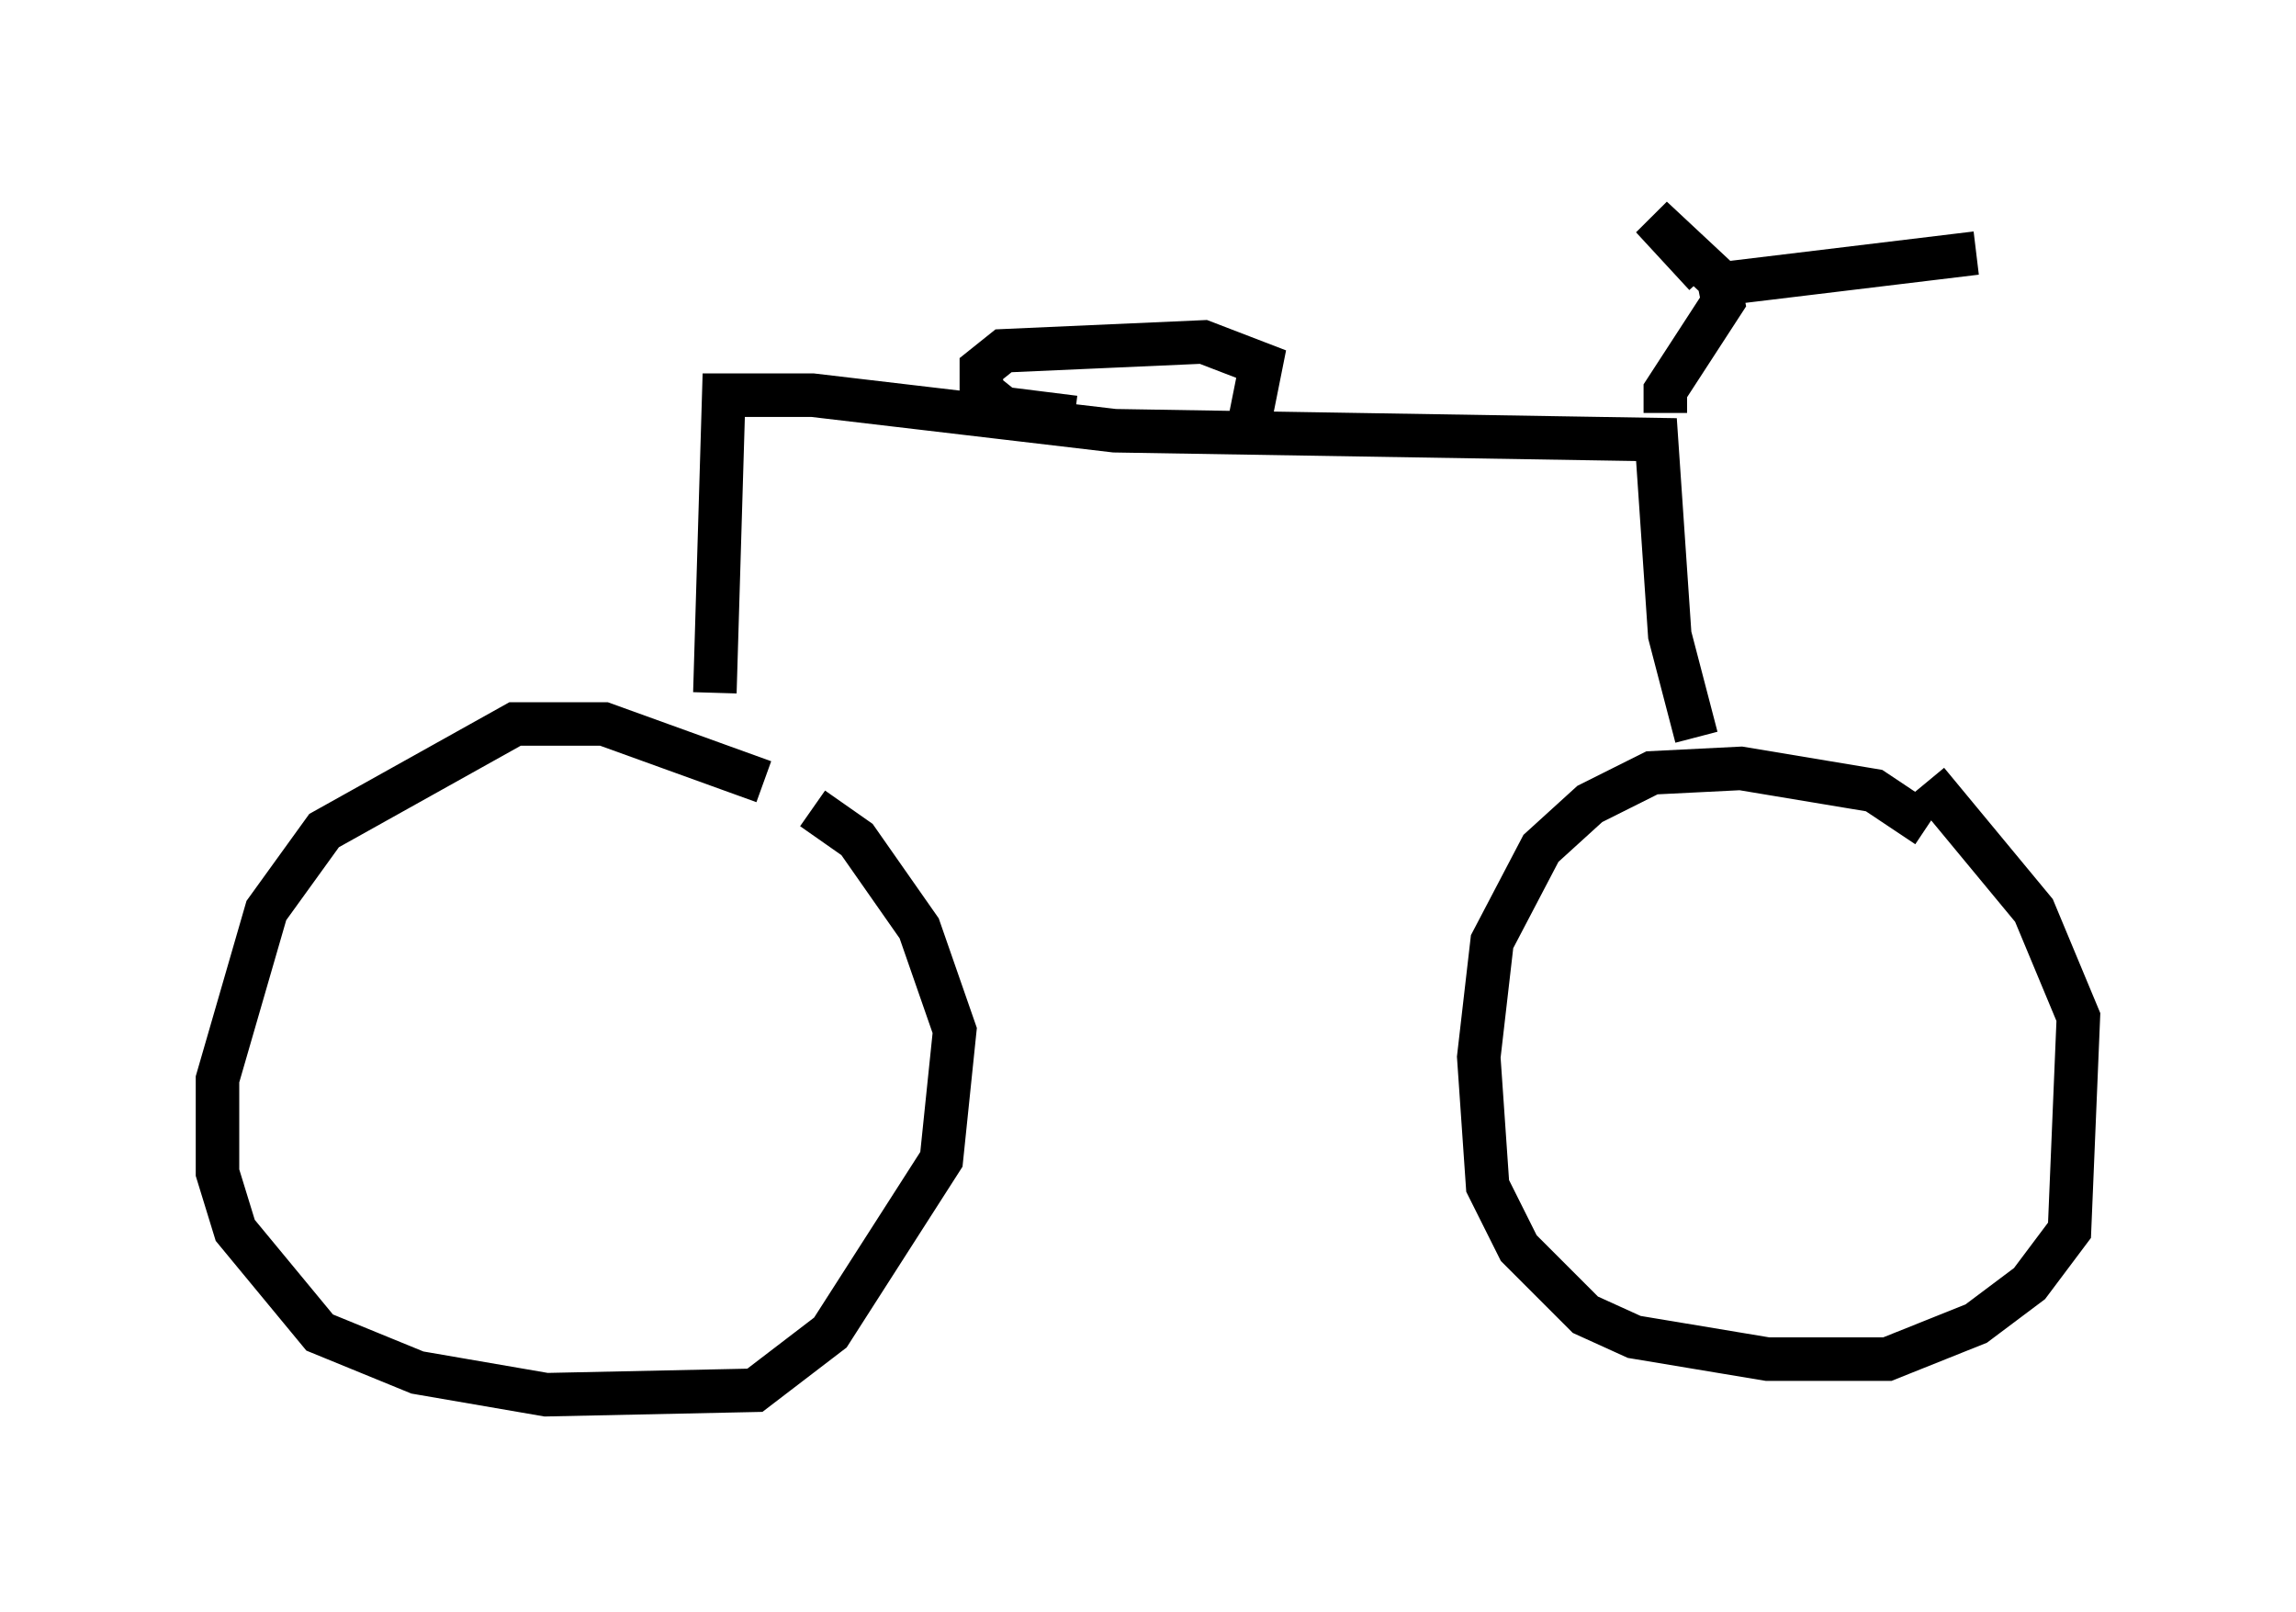 <?xml version="1.0" encoding="utf-8" ?>
<svg baseProfile="full" height="37.052" version="1.1" width="52.773" xmlns="http://www.w3.org/2000/svg" xmlns:ev="http://www.w3.org/2001/xml-events" xmlns:xlink="http://www.w3.org/1999/xlink"><defs /><rect fill="white" height="37.052" width="52.773" x="0" y="0" /><path d="M19.802, 19.19 m-2.246, -1.225 l-3.675, -1.327 -2.042, 0.0 l-4.39, 2.45 -1.327, 1.838 l-1.123, 3.879 0.0, 2.144 l0.408, 1.327 1.94, 2.348 l2.246, 0.919 2.96, 0.51 l4.798, -0.102 1.735, -1.327 l2.552, -3.981 0.306, -2.96 l-0.817, -2.348 -1.429, -2.042 l-1.021, -0.715 m25.623, 0.408 l-1.225, -0.817 -3.063, -0.51 l-2.042, 0.102 -1.429, 0.715 l-1.123, 1.021 -1.123, 2.144 l-0.306, 2.654 0.204, 2.96 l0.715, 1.429 1.531, 1.531 l1.123, 0.51 3.063, 0.51 l2.756, 0.0 2.042, -0.817 l1.225, -0.919 0.919, -1.225 l0.204, -4.9 -1.021, -2.45 l-2.45, -2.96 m-27.869, -2.042 l0.204, -6.84 2.042, 0.0 l6.942, 0.817 12.454, 0.204 l0.306, 4.492 0.613, 2.348 m-0.715, -7.452 l0.0, -0.51 1.327, -2.042 l-0.102, -0.51 -1.531, -1.429 l1.225, 1.327 m0.306, 0.204 l5.921, -0.715 m-16.742, 4.083 l0.306, -1.531 -1.327, -0.51 l-4.594, 0.204 -0.51, 0.408 l0.0, 0.51 0.51, 0.408 l1.633, 0.204 " fill="none" stroke="black" stroke-width="1" /></svg>